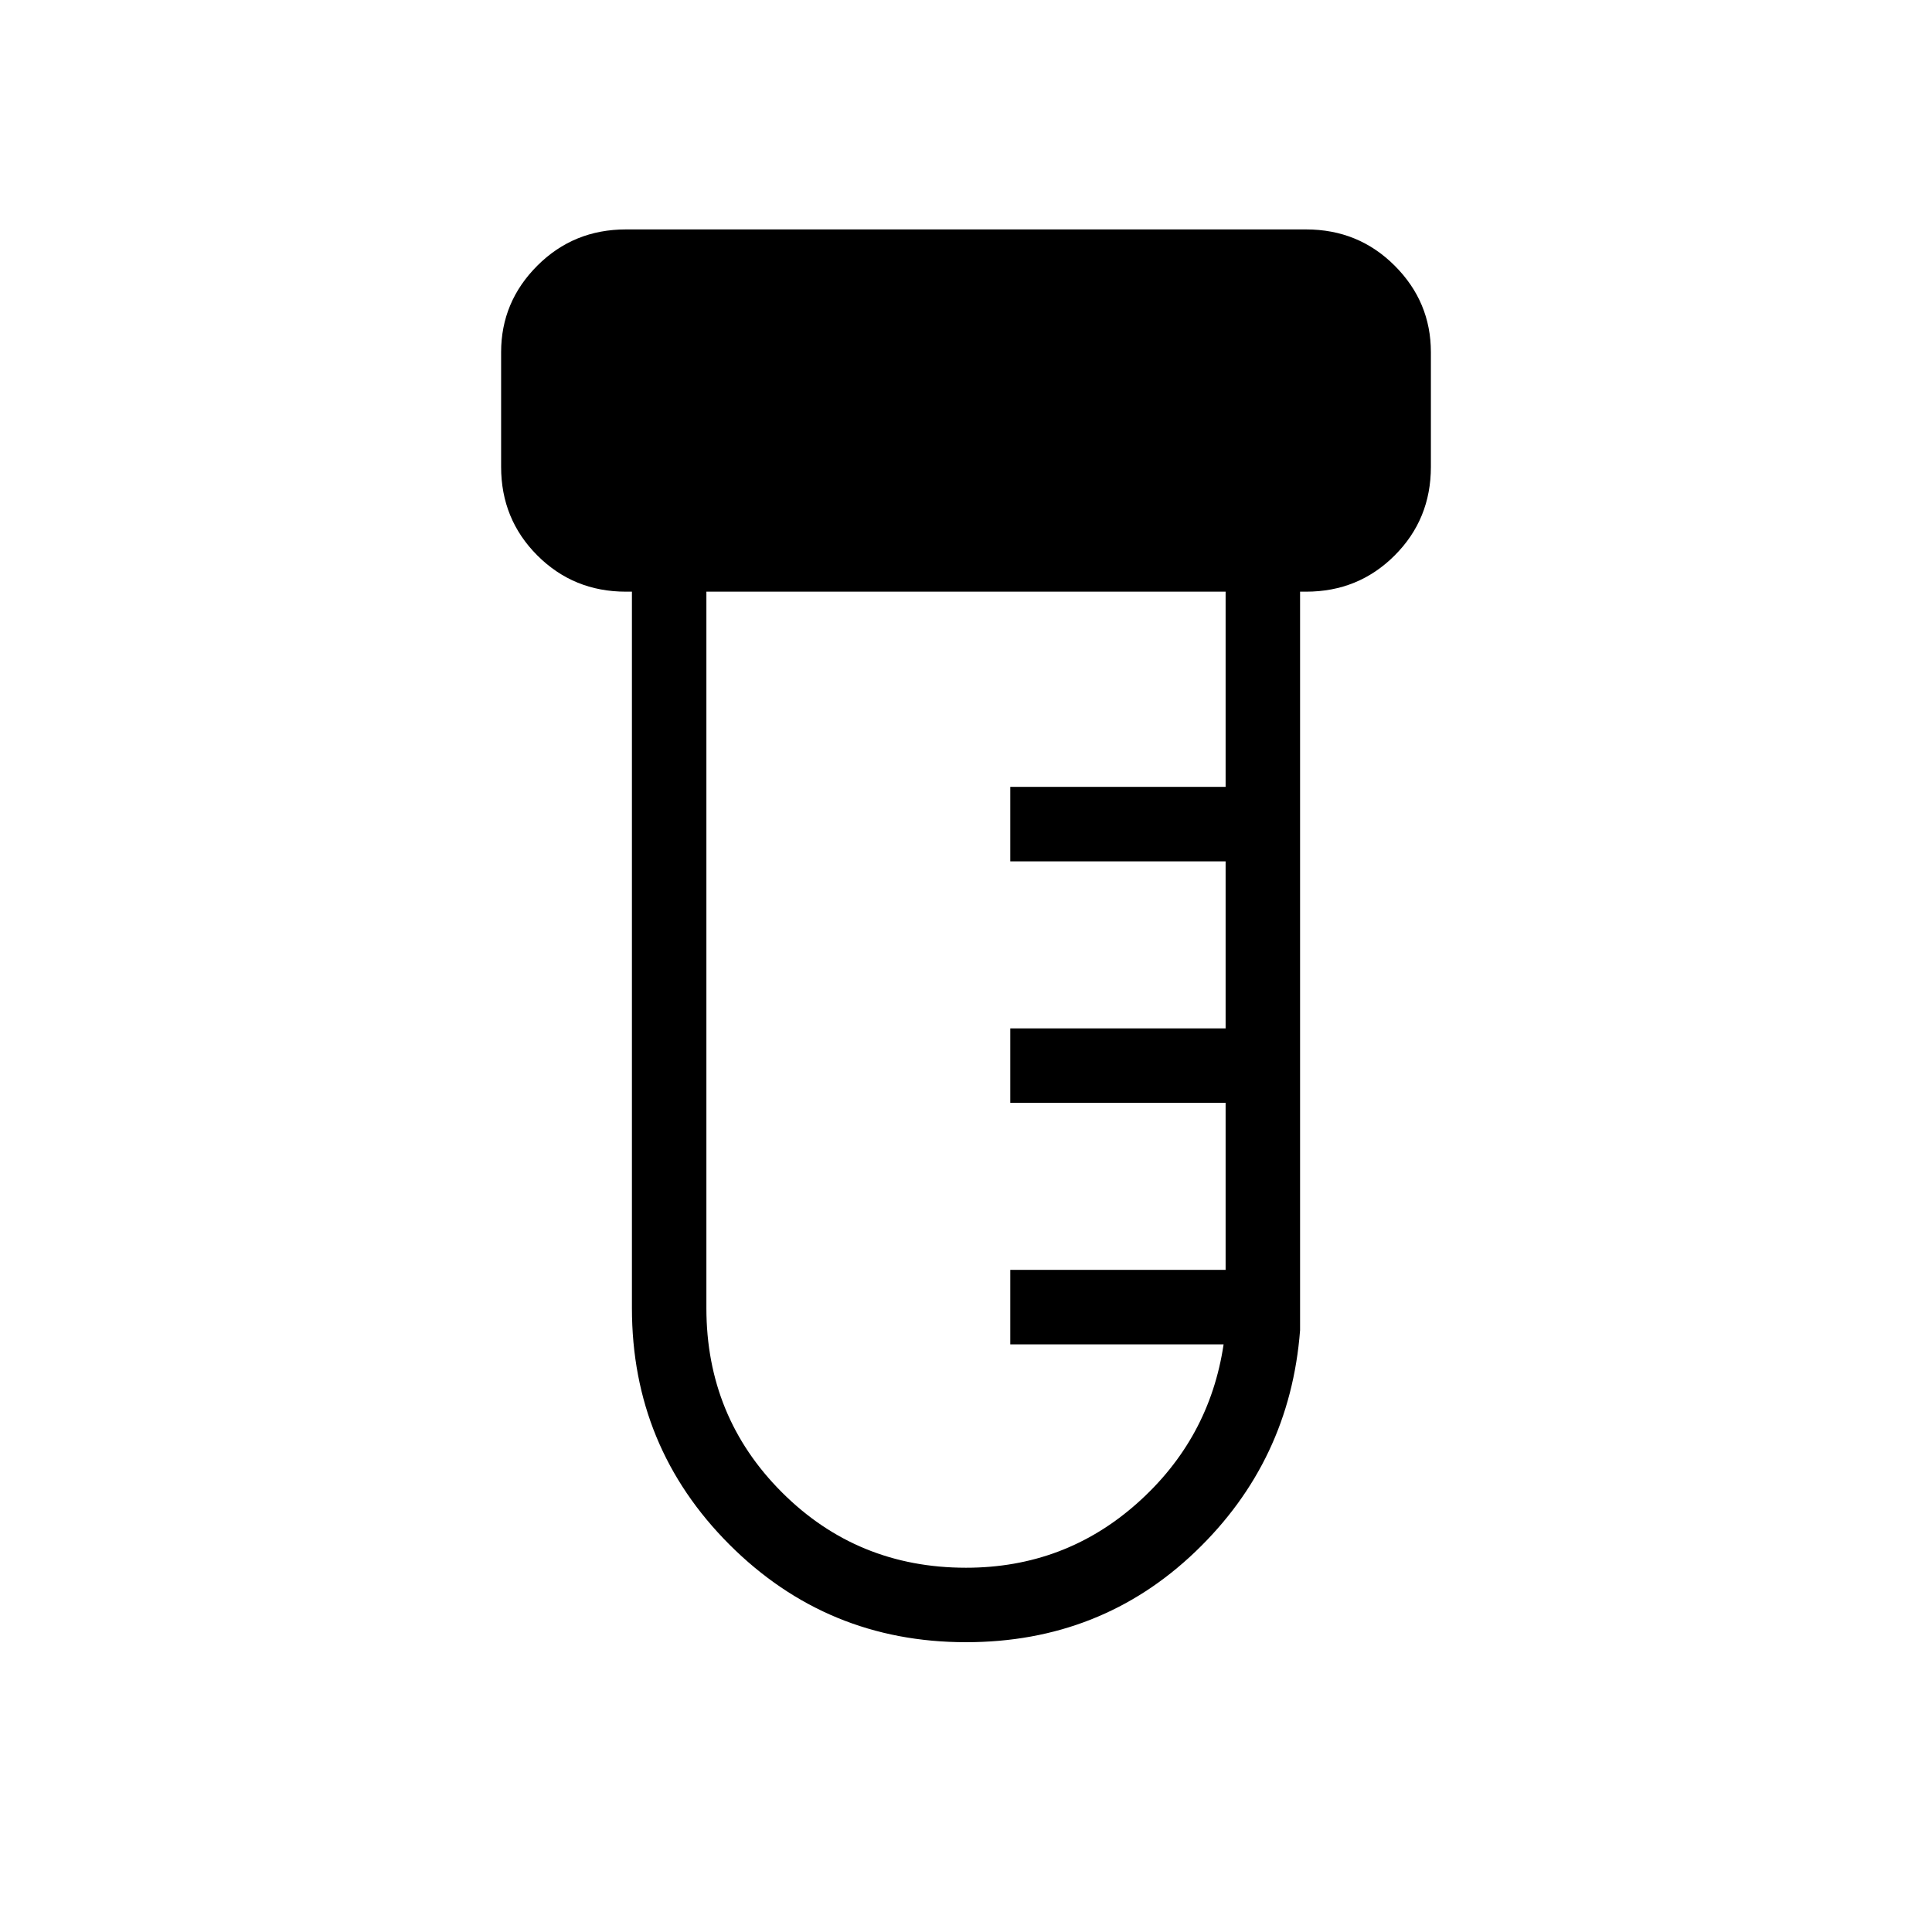 <svg xmlns="http://www.w3.org/2000/svg" height="24" width="24"><path d="M12 20.4q-1.725 0-2.938-1.212Q7.85 17.975 7.85 16.25v-8.9h-.075q-.65 0-1.1-.45-.45-.45-.45-1.1V4.375q0-.625.45-1.075.45-.45 1.1-.45h8.45q.65 0 1.1.45.45.45.45 1.075V5.8q0 .65-.45 1.1-.45.45-1.1.45h-.075v9.175q-.125 1.625-1.3 2.75T12 20.4Zm0-.925q1.225 0 2.125-.8.9-.8 1.075-1.975h-2.65v-.925h2.675V13.7H12.55v-.925h2.675V10.7H12.55v-.925h2.675V7.35h-6.45v8.9q0 1.35.938 2.288.937.937 2.287.937Z"/></svg>